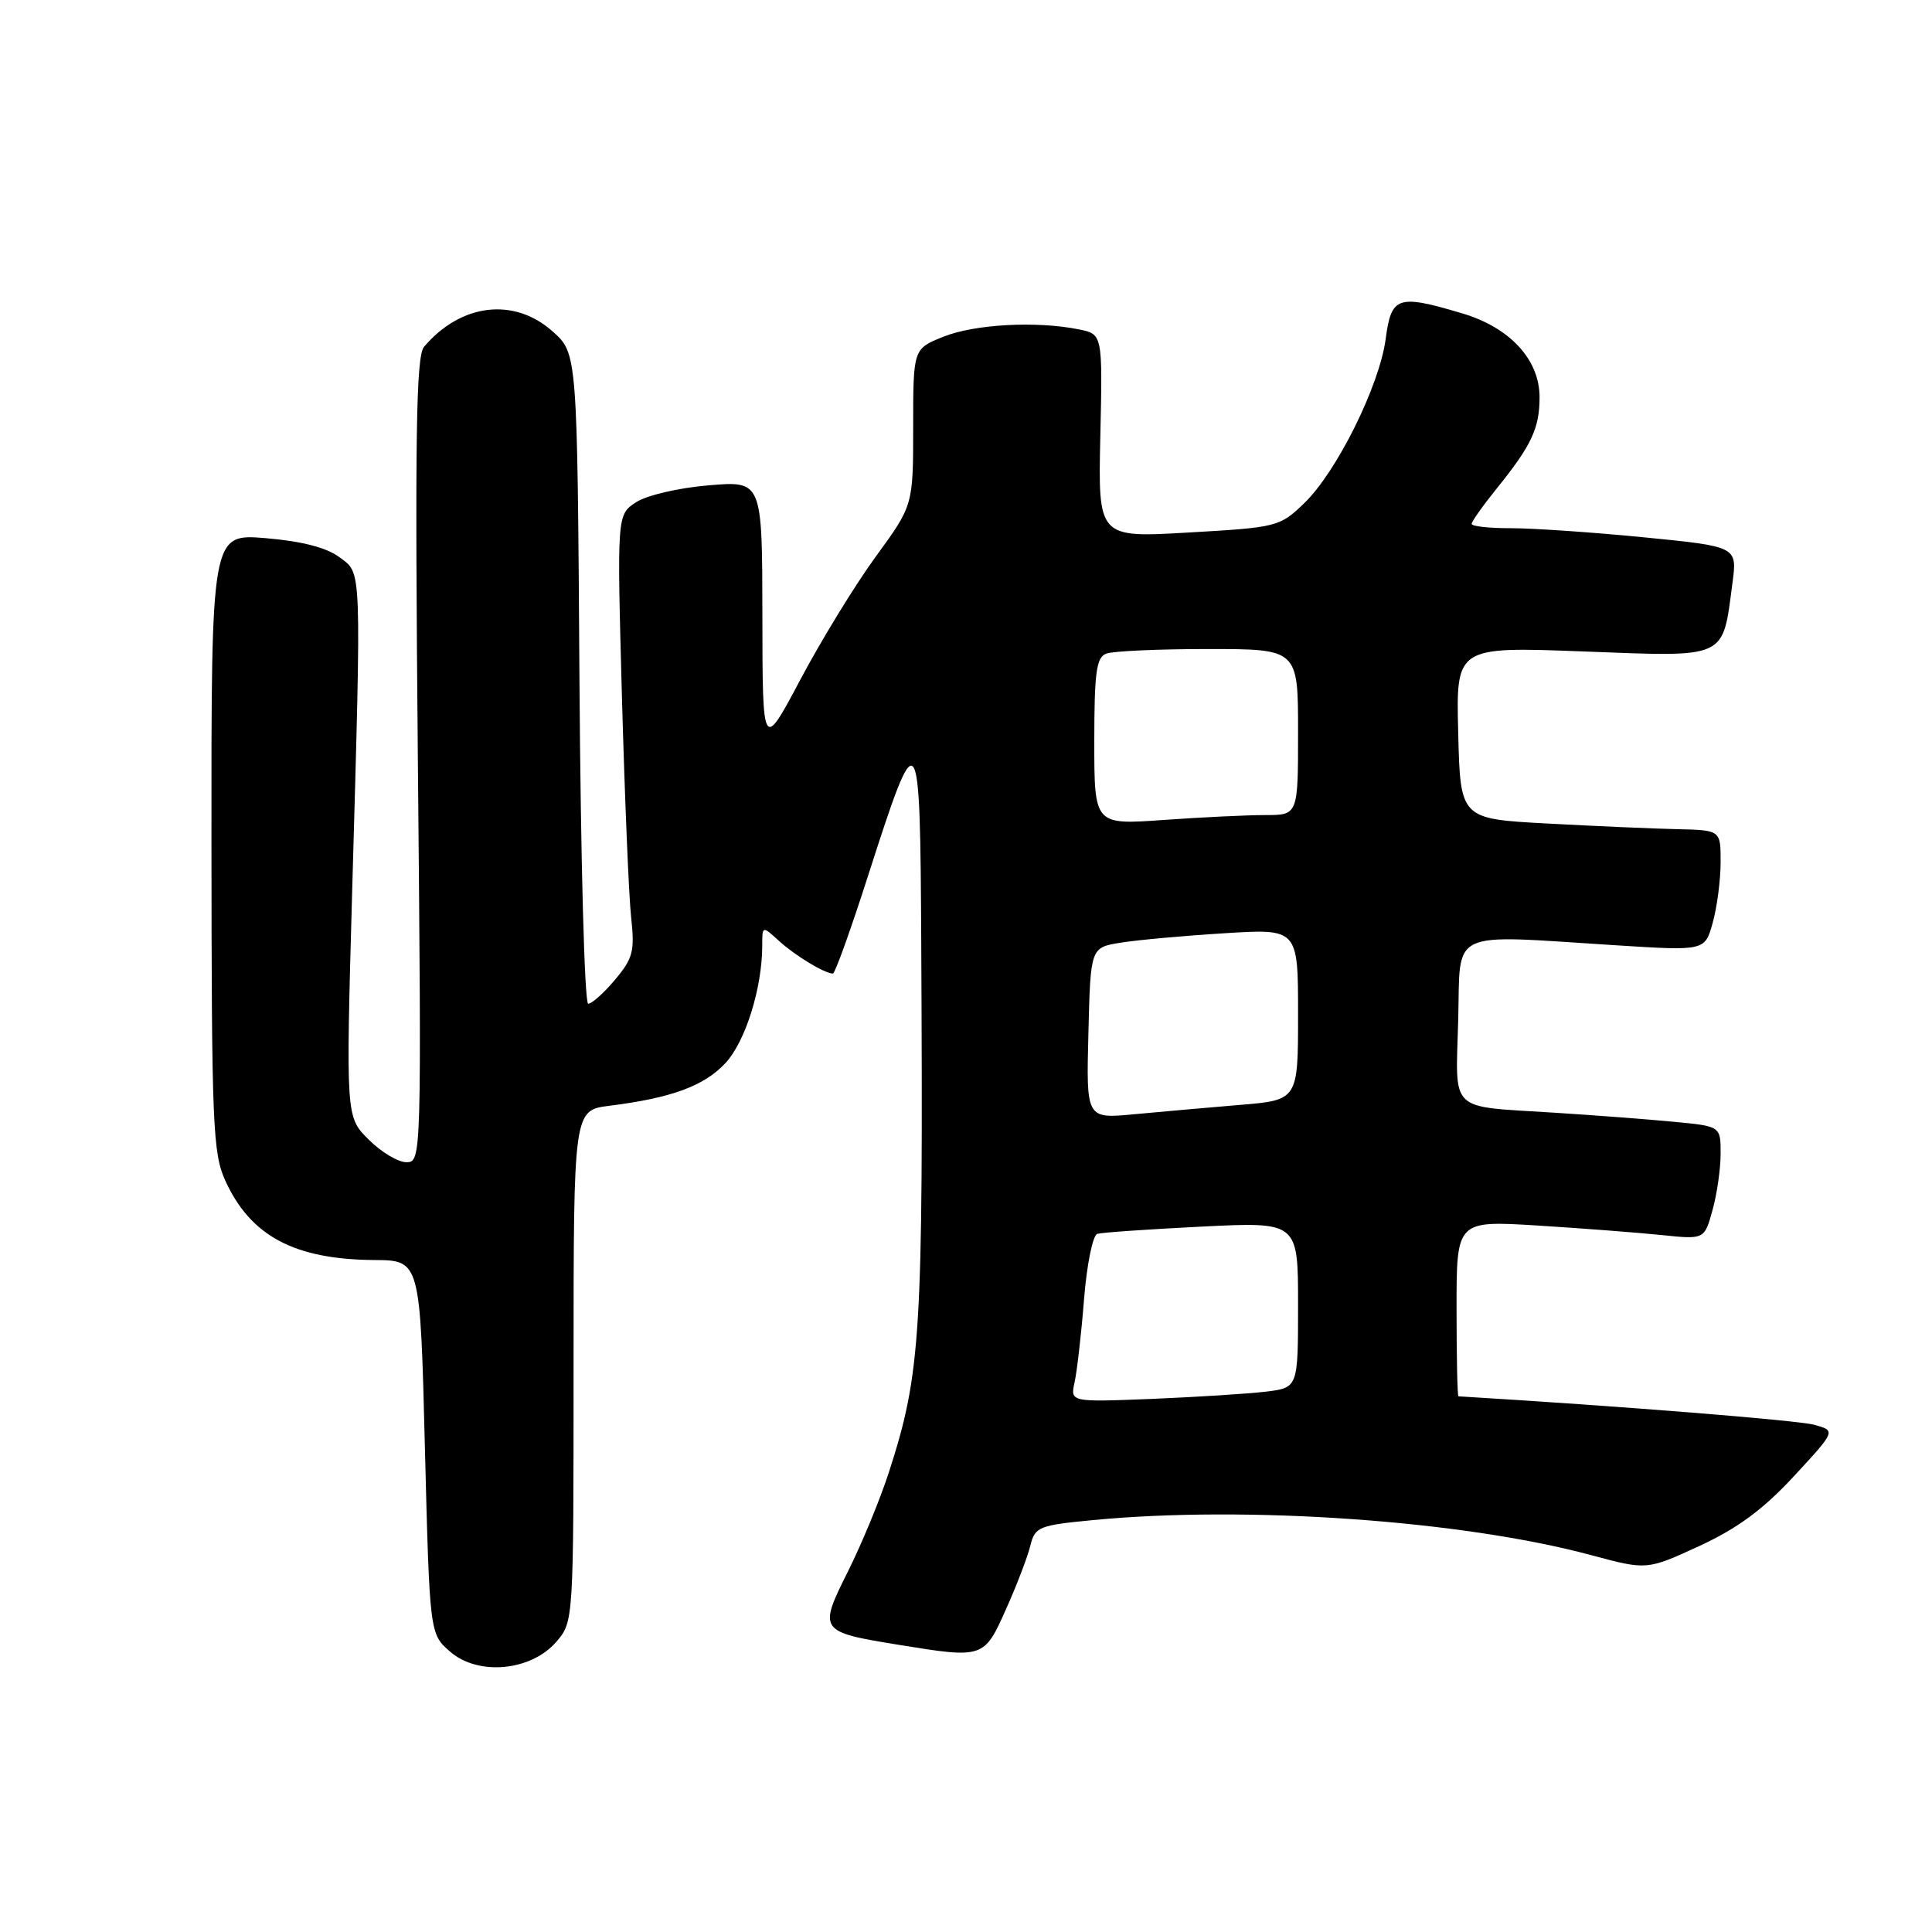 <?xml version="1.0" encoding="UTF-8" standalone="no"?>
<!DOCTYPE svg PUBLIC "-//W3C//DTD SVG 1.1//EN" "http://www.w3.org/Graphics/SVG/1.1/DTD/svg11.dtd" >
<svg xmlns="http://www.w3.org/2000/svg" xmlns:xlink="http://www.w3.org/1999/xlink" version="1.1" viewBox="0 0 256 256">
 <g >
 <path fill="currentColor"
d=" M 73.72 217.54 C 76.00 214.89 76.00 214.85 76.00 181.01 C 76.00 147.12 76.00 147.12 80.75 146.52 C 88.97 145.49 93.29 143.90 96.11 140.88 C 98.77 138.03 101.00 130.92 101.00 125.28 C 101.00 122.65 101.00 122.65 103.25 124.70 C 105.38 126.64 109.28 129.00 110.37 129.00 C 110.64 129.00 112.73 123.19 115.01 116.08 C 121.72 95.18 121.92 95.43 122.07 125.00 C 122.34 176.79 122.03 181.91 117.81 195.00 C 116.66 198.57 114.21 204.52 112.36 208.22 C 108.42 216.10 108.51 216.23 119.10 217.95 C 130.31 219.77 130.40 219.74 133.29 213.25 C 134.71 210.09 136.16 206.30 136.52 204.83 C 137.14 202.31 137.62 202.11 144.84 201.42 C 165.22 199.46 193.86 201.48 210.86 206.07 C 218.22 208.05 218.22 208.05 225.16 204.86 C 230.22 202.52 233.62 200.02 237.69 195.62 C 243.28 189.58 243.28 189.58 240.39 188.79 C 238.22 188.20 214.82 186.32 193.25 185.02 C 193.11 185.01 193.00 179.76 193.00 173.36 C 193.00 161.73 193.00 161.73 203.75 162.39 C 209.66 162.76 217.05 163.33 220.17 163.65 C 225.84 164.24 225.84 164.24 226.91 160.37 C 227.51 158.24 227.99 154.86 227.99 152.87 C 228.00 149.23 228.00 149.23 221.75 148.64 C 218.31 148.31 211.22 147.77 206.00 147.44 C 191.78 146.53 192.89 147.60 193.22 135.17 C 193.54 122.93 191.62 123.84 214.20 125.26 C 225.91 126.00 225.91 126.00 226.95 122.25 C 227.52 120.19 227.99 116.59 227.99 114.25 C 228.00 110.00 228.00 110.00 222.25 109.87 C 219.09 109.80 211.32 109.46 205.00 109.12 C 193.50 108.50 193.50 108.50 193.22 97.09 C 192.93 85.68 192.93 85.68 209.81 86.32 C 229.05 87.05 228.21 87.43 229.56 77.25 C 230.20 72.42 230.20 72.42 217.85 71.20 C 211.06 70.53 203.14 69.99 200.25 69.99 C 197.36 70.00 195.00 69.74 195.00 69.42 C 195.00 69.10 196.52 66.96 198.37 64.67 C 202.93 59.02 204.00 56.74 204.00 52.64 C 204.00 47.65 200.08 43.40 193.74 41.52 C 185.18 38.97 184.36 39.25 183.61 44.91 C 182.78 51.12 177.13 62.52 172.81 66.68 C 169.57 69.80 169.23 69.89 157.50 70.56 C 145.50 71.26 145.50 71.26 145.80 57.76 C 146.10 44.27 146.10 44.27 142.93 43.64 C 137.31 42.51 129.15 42.96 125.02 44.61 C 121.00 46.22 121.00 46.22 121.00 56.59 C 121.00 66.96 121.00 66.96 116.06 73.73 C 113.34 77.45 108.85 84.78 106.08 90.00 C 101.04 99.50 101.04 99.50 101.02 81.60 C 101.00 63.71 101.00 63.71 93.90 64.31 C 89.92 64.64 85.69 65.63 84.28 66.55 C 81.75 68.21 81.75 68.21 82.41 92.35 C 82.78 105.63 83.32 118.78 83.63 121.56 C 84.12 126.03 83.87 127.00 81.50 129.81 C 80.03 131.57 78.43 133.00 77.94 133.00 C 77.45 133.00 76.94 113.85 76.78 89.92 C 76.50 46.83 76.50 46.83 73.23 43.92 C 68.13 39.36 61.07 40.20 56.19 45.95 C 55.13 47.20 54.97 57.69 55.37 100.75 C 55.86 153.57 55.85 154.00 53.85 154.00 C 52.75 154.00 50.49 152.65 48.84 150.99 C 45.83 147.99 45.83 147.99 46.66 118.24 C 47.90 74.27 47.97 76.08 44.96 73.82 C 43.27 72.56 39.99 71.71 35.21 71.31 C 28.00 70.71 28.00 70.71 28.02 111.60 C 28.04 149.14 28.19 152.83 29.88 156.50 C 33.23 163.80 39.03 166.88 49.59 166.96 C 55.68 167.00 55.68 167.00 56.30 191.75 C 56.93 216.50 56.93 216.50 59.65 218.86 C 63.37 222.09 70.37 221.43 73.72 217.54 Z  M 142.39 183.15 C 142.71 181.69 143.28 176.75 143.64 172.16 C 144.01 167.54 144.80 163.67 145.40 163.49 C 146.01 163.31 152.24 162.88 159.25 162.53 C 172.00 161.90 172.00 161.90 172.00 172.89 C 172.00 183.88 172.00 183.88 167.75 184.40 C 165.41 184.68 158.62 185.11 152.65 185.36 C 141.81 185.79 141.81 185.79 142.39 183.15 Z  M 144.22 136.90 C 144.50 125.55 144.50 125.55 148.50 124.91 C 150.70 124.55 156.89 123.99 162.25 123.66 C 172.00 123.05 172.00 123.05 172.00 134.41 C 172.00 145.77 172.00 145.77 164.25 146.41 C 159.99 146.77 153.67 147.32 150.22 147.65 C 143.93 148.24 143.93 148.24 144.22 136.90 Z  M 145.00 98.26 C 145.00 89.11 145.27 87.11 146.58 86.61 C 147.45 86.27 153.53 86.00 160.08 86.00 C 172.00 86.00 172.00 86.00 172.00 97.00 C 172.00 108.00 172.00 108.00 167.65 108.00 C 165.26 108.00 159.19 108.29 154.15 108.65 C 145.00 109.30 145.00 109.30 145.00 98.26 Z "/>
</g>
</svg>